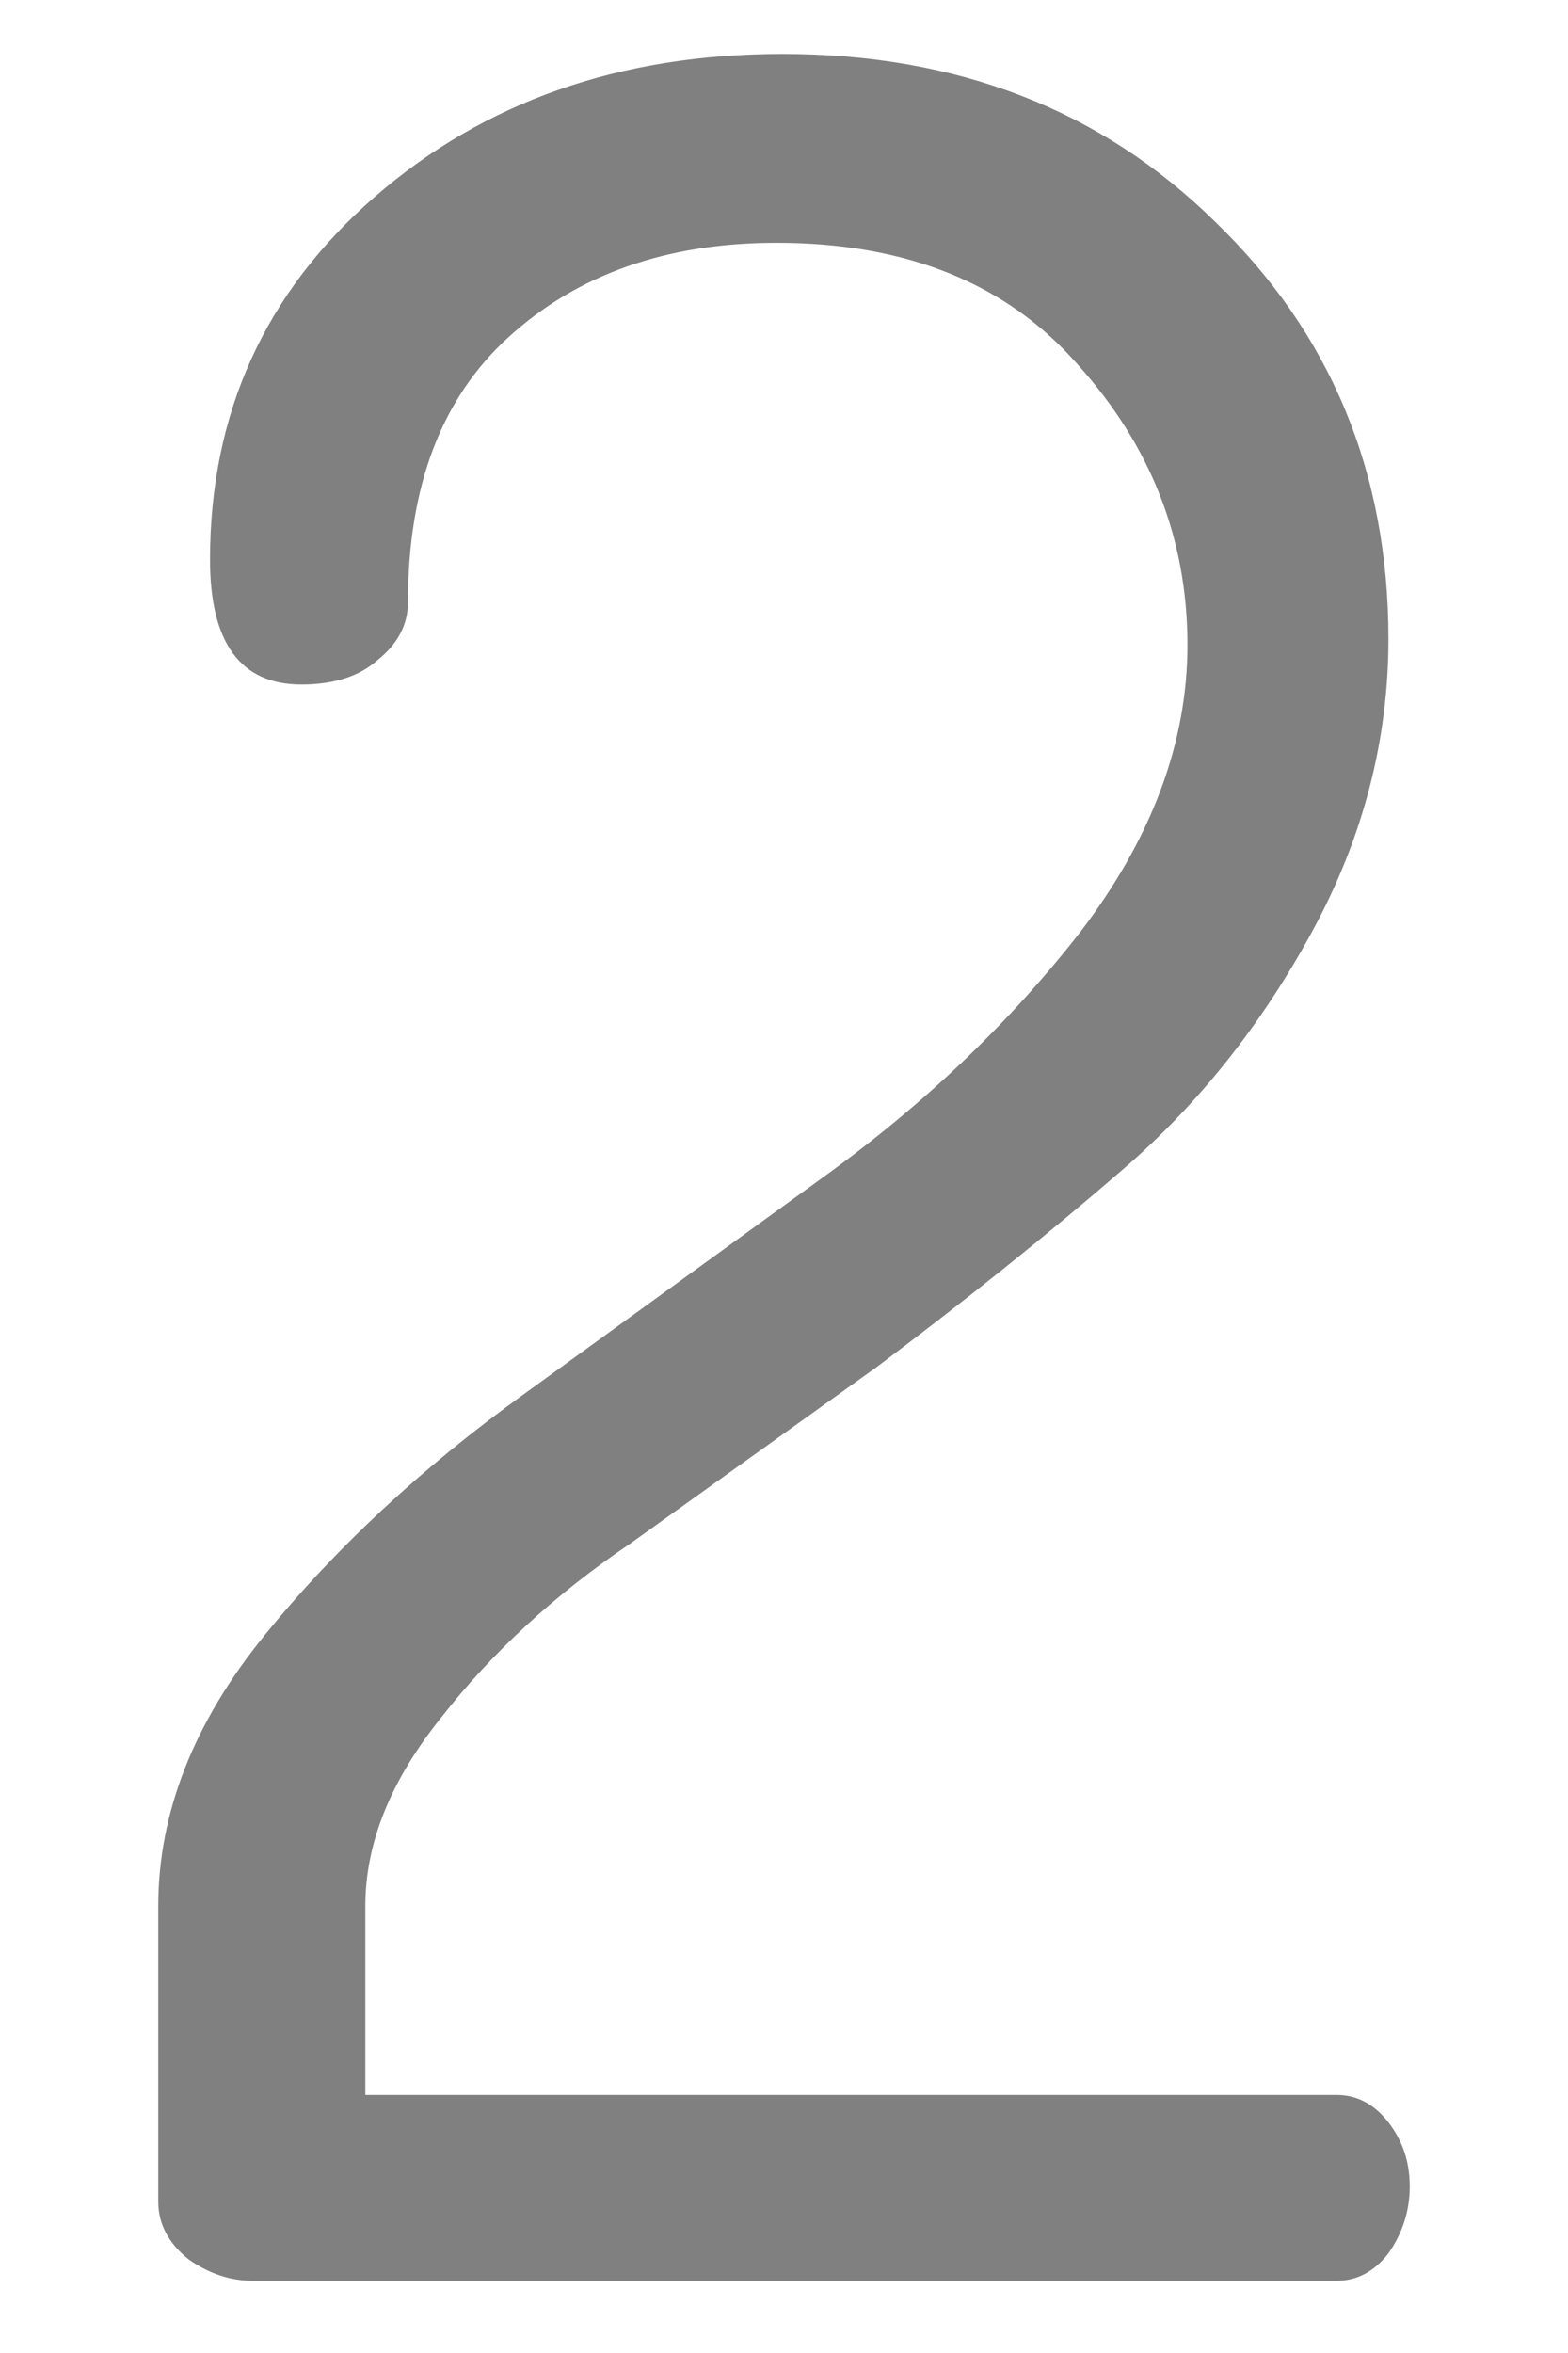 <svg xmlns="http://www.w3.org/2000/svg" width="720" height="1080" viewBox="0 0 720 1080"><path d="M72.672 1010.49V874.868q0-64.317 48.937-124.44 48.935-60.12 118.845-110.456l137.022-99.27q69.91-50.336 118.847-113.254 48.936-64.317 48.936-131.43 0-72.706-50.335-128.634-48.936-55.927-138.42-55.927-75.503 0-123.04 43.344-46.142 41.944-46.142 121.64 0 15.38-13.98 26.567-12.585 11.185-34.956 11.185-41.946 0-41.946-57.326 0-100.67 75.503-166.384Q247.446 24.767 359.3 24.767q120.245 0 198.544 76.9 79.697 76.9 79.697 191.552 0 69.91-34.954 134.226-34.955 64.316-86.688 109.06-51.733 44.74-113.253 90.88L289.39 708.483q-51.732 34.955-86.686 79.697-34.955 43.343-34.955 86.687v86.687H613.77q13.98 0 23.77 12.584 9.786 12.584 9.786 29.362t-9.787 30.76q-9.787 12.584-23.768 12.584H116.016q-15.38 0-29.362-9.787-13.982-11.186-13.982-26.566z" fill="gray"/></svg>
